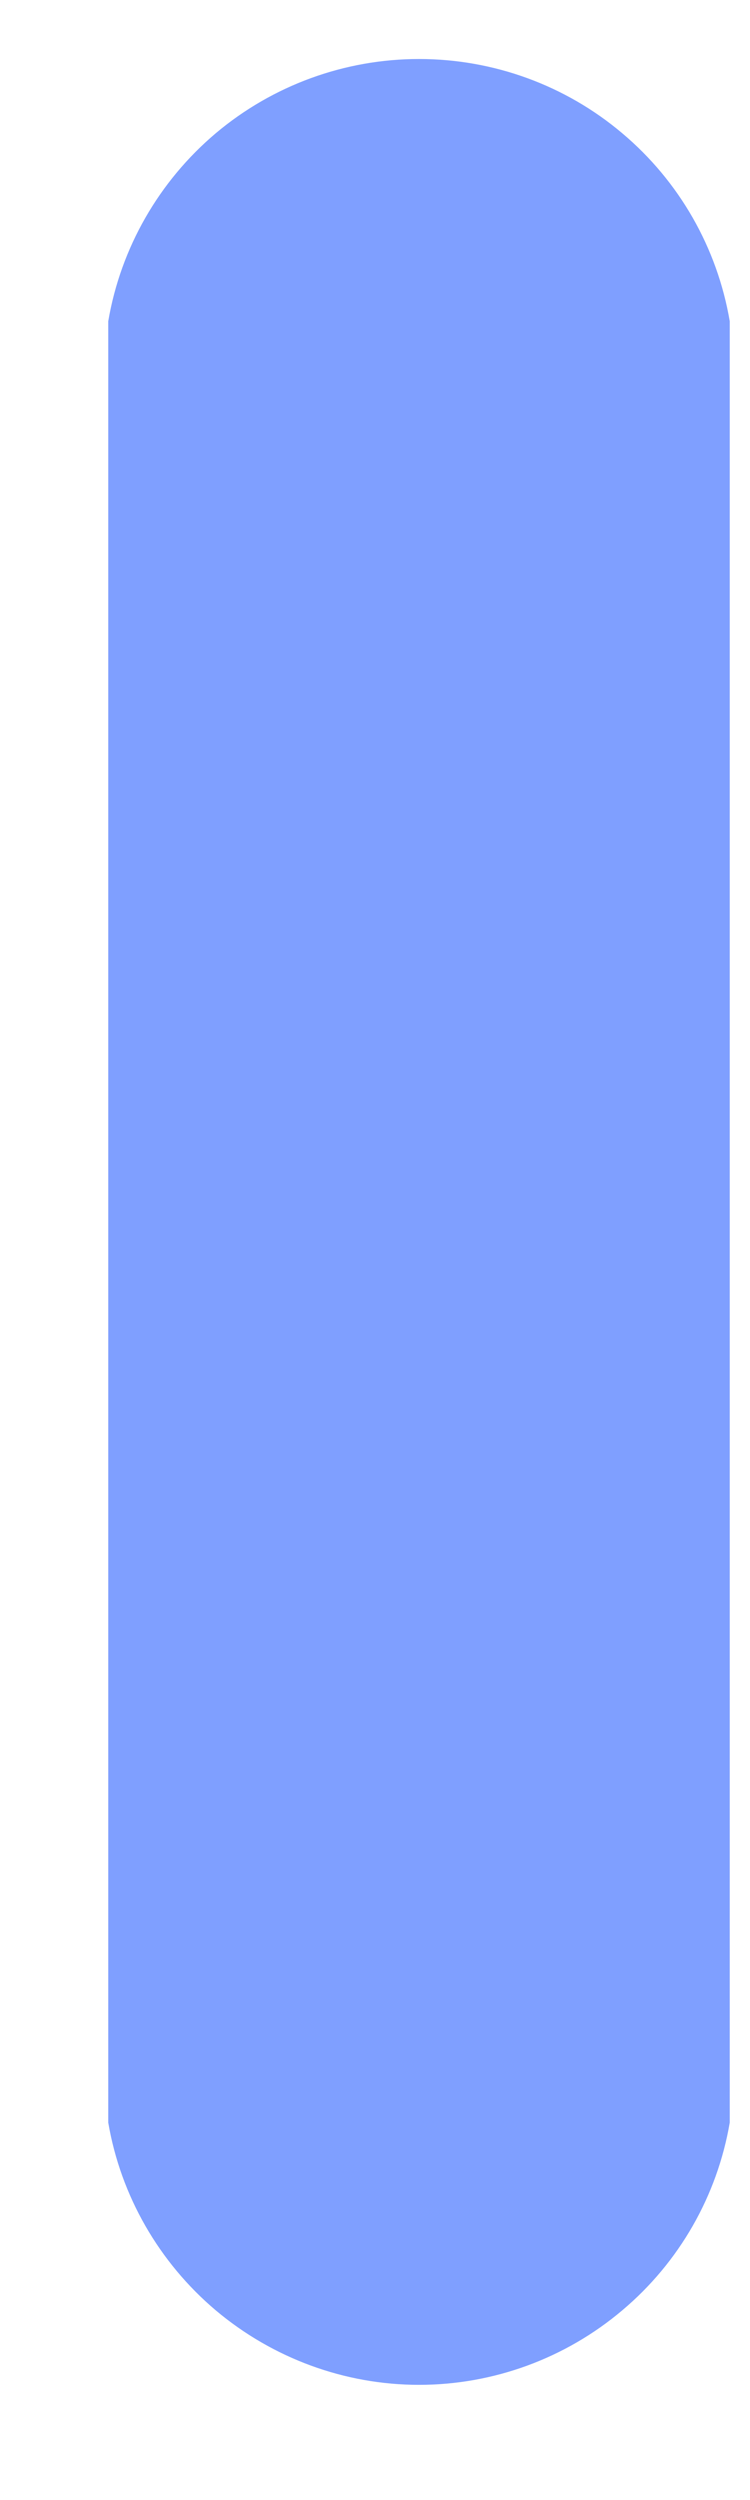 <?xml version="1.0" encoding="UTF-8" standalone="no"?><svg width='3' height='10' viewBox='0 0 3 10' fill='none' xmlns='http://www.w3.org/2000/svg'>
<path d='M2.919 8.49V1.285C2.869 0.991 2.717 0.725 2.489 0.533C2.262 0.341 1.974 0.236 1.676 0.236C1.379 0.236 1.091 0.341 0.863 0.533C0.636 0.725 0.483 0.991 0.433 1.285V8.49C0.483 8.783 0.636 9.049 0.863 9.241C1.091 9.433 1.379 9.539 1.676 9.539C1.974 9.539 2.262 9.433 2.489 9.241C2.717 9.049 2.869 8.783 2.919 8.49Z' fill='#0041FF' fill-opacity='0.5'/>
</svg>
